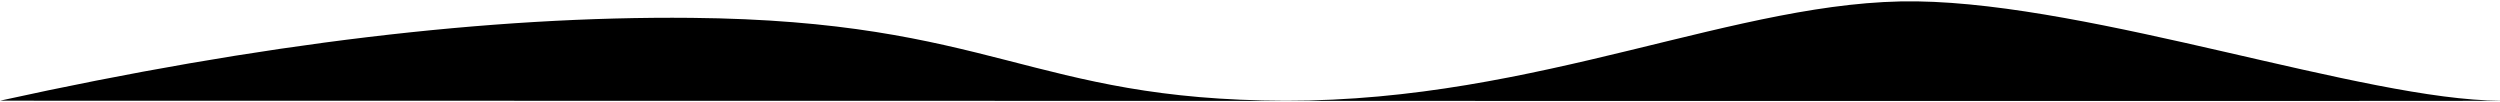 
<svg viewBox="0 0 1440 59" version="1.1" xmlns="http://www.w3.org/2000/svg" xmlns:xlink="http://www.w3.org/1999/xlink">
    <title>Path 2</title>
    <g id="Page-1" stroke="none" stroke-width="1" fill-rule="evenodd">
        <g id="Desktop-HD" transform="translate(0, -627)" >
            <path d="M0,685 C149.599,652.089 282.32,636.184 398.164,637.285 C571.93,638.938 594.051,684.688 740.5,685 C886.949,685.312 1001.941,626.301 1104.254,627.793 C1206.566,629.285 1362.254,684.688 1440,685 C1491.831,685.208 1011.831,685.208 0,685 Z" id="Path-2"></path>
        </g>
    </g>
</svg>

